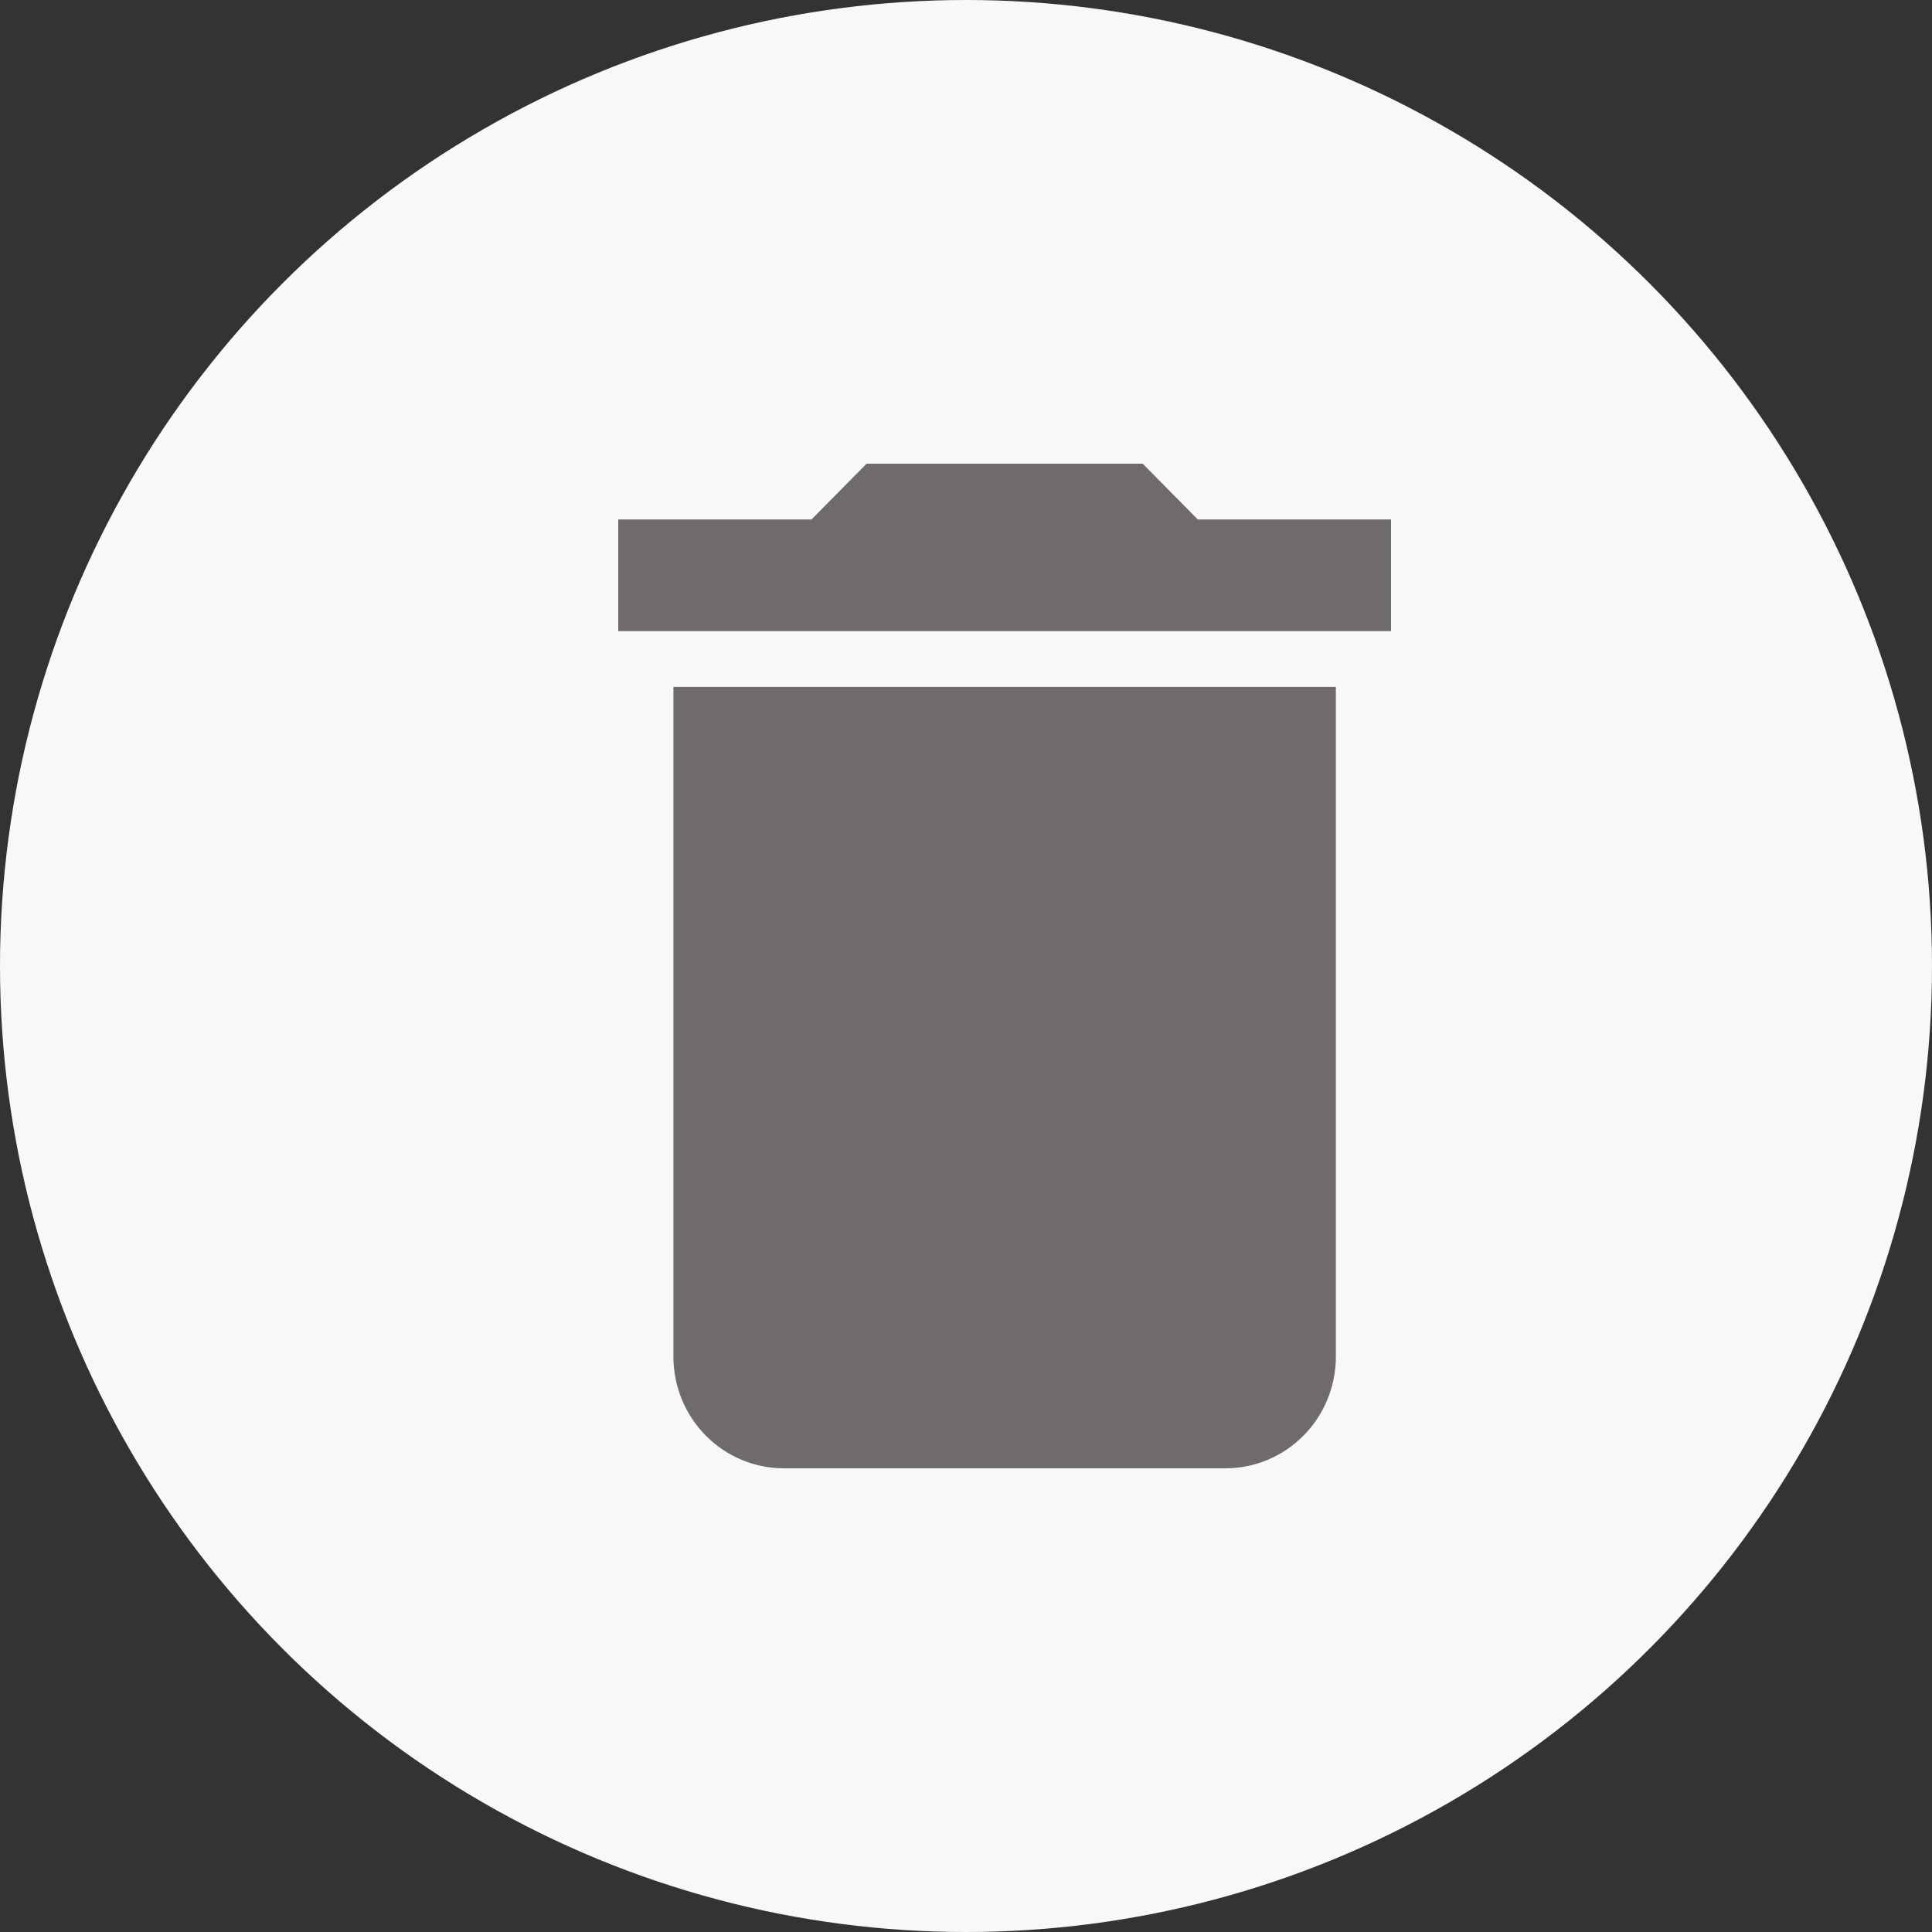 <svg width="25" height="25" viewBox="0 0 25 25" fill="none" xmlns="http://www.w3.org/2000/svg">
<rect x="0" y="0" width="25" height="25" fill="#333333" stroke="none"/>
<circle cx="12.5" cy="12.5" r="12.5" fill="#F8F8F8"/>
<path d="M18 6.722H15.5L14.786 6H11.214L10.5 6.722H8V8.167H18M8.714 17.556C8.714 17.939 8.865 18.306 9.133 18.577C9.401 18.848 9.764 19 10.143 19H15.857C16.236 19 16.599 18.848 16.867 18.577C17.135 18.306 17.286 17.939 17.286 17.556V8.889H8.714V17.556Z" fill="#6F6B6B"/>
</svg>
